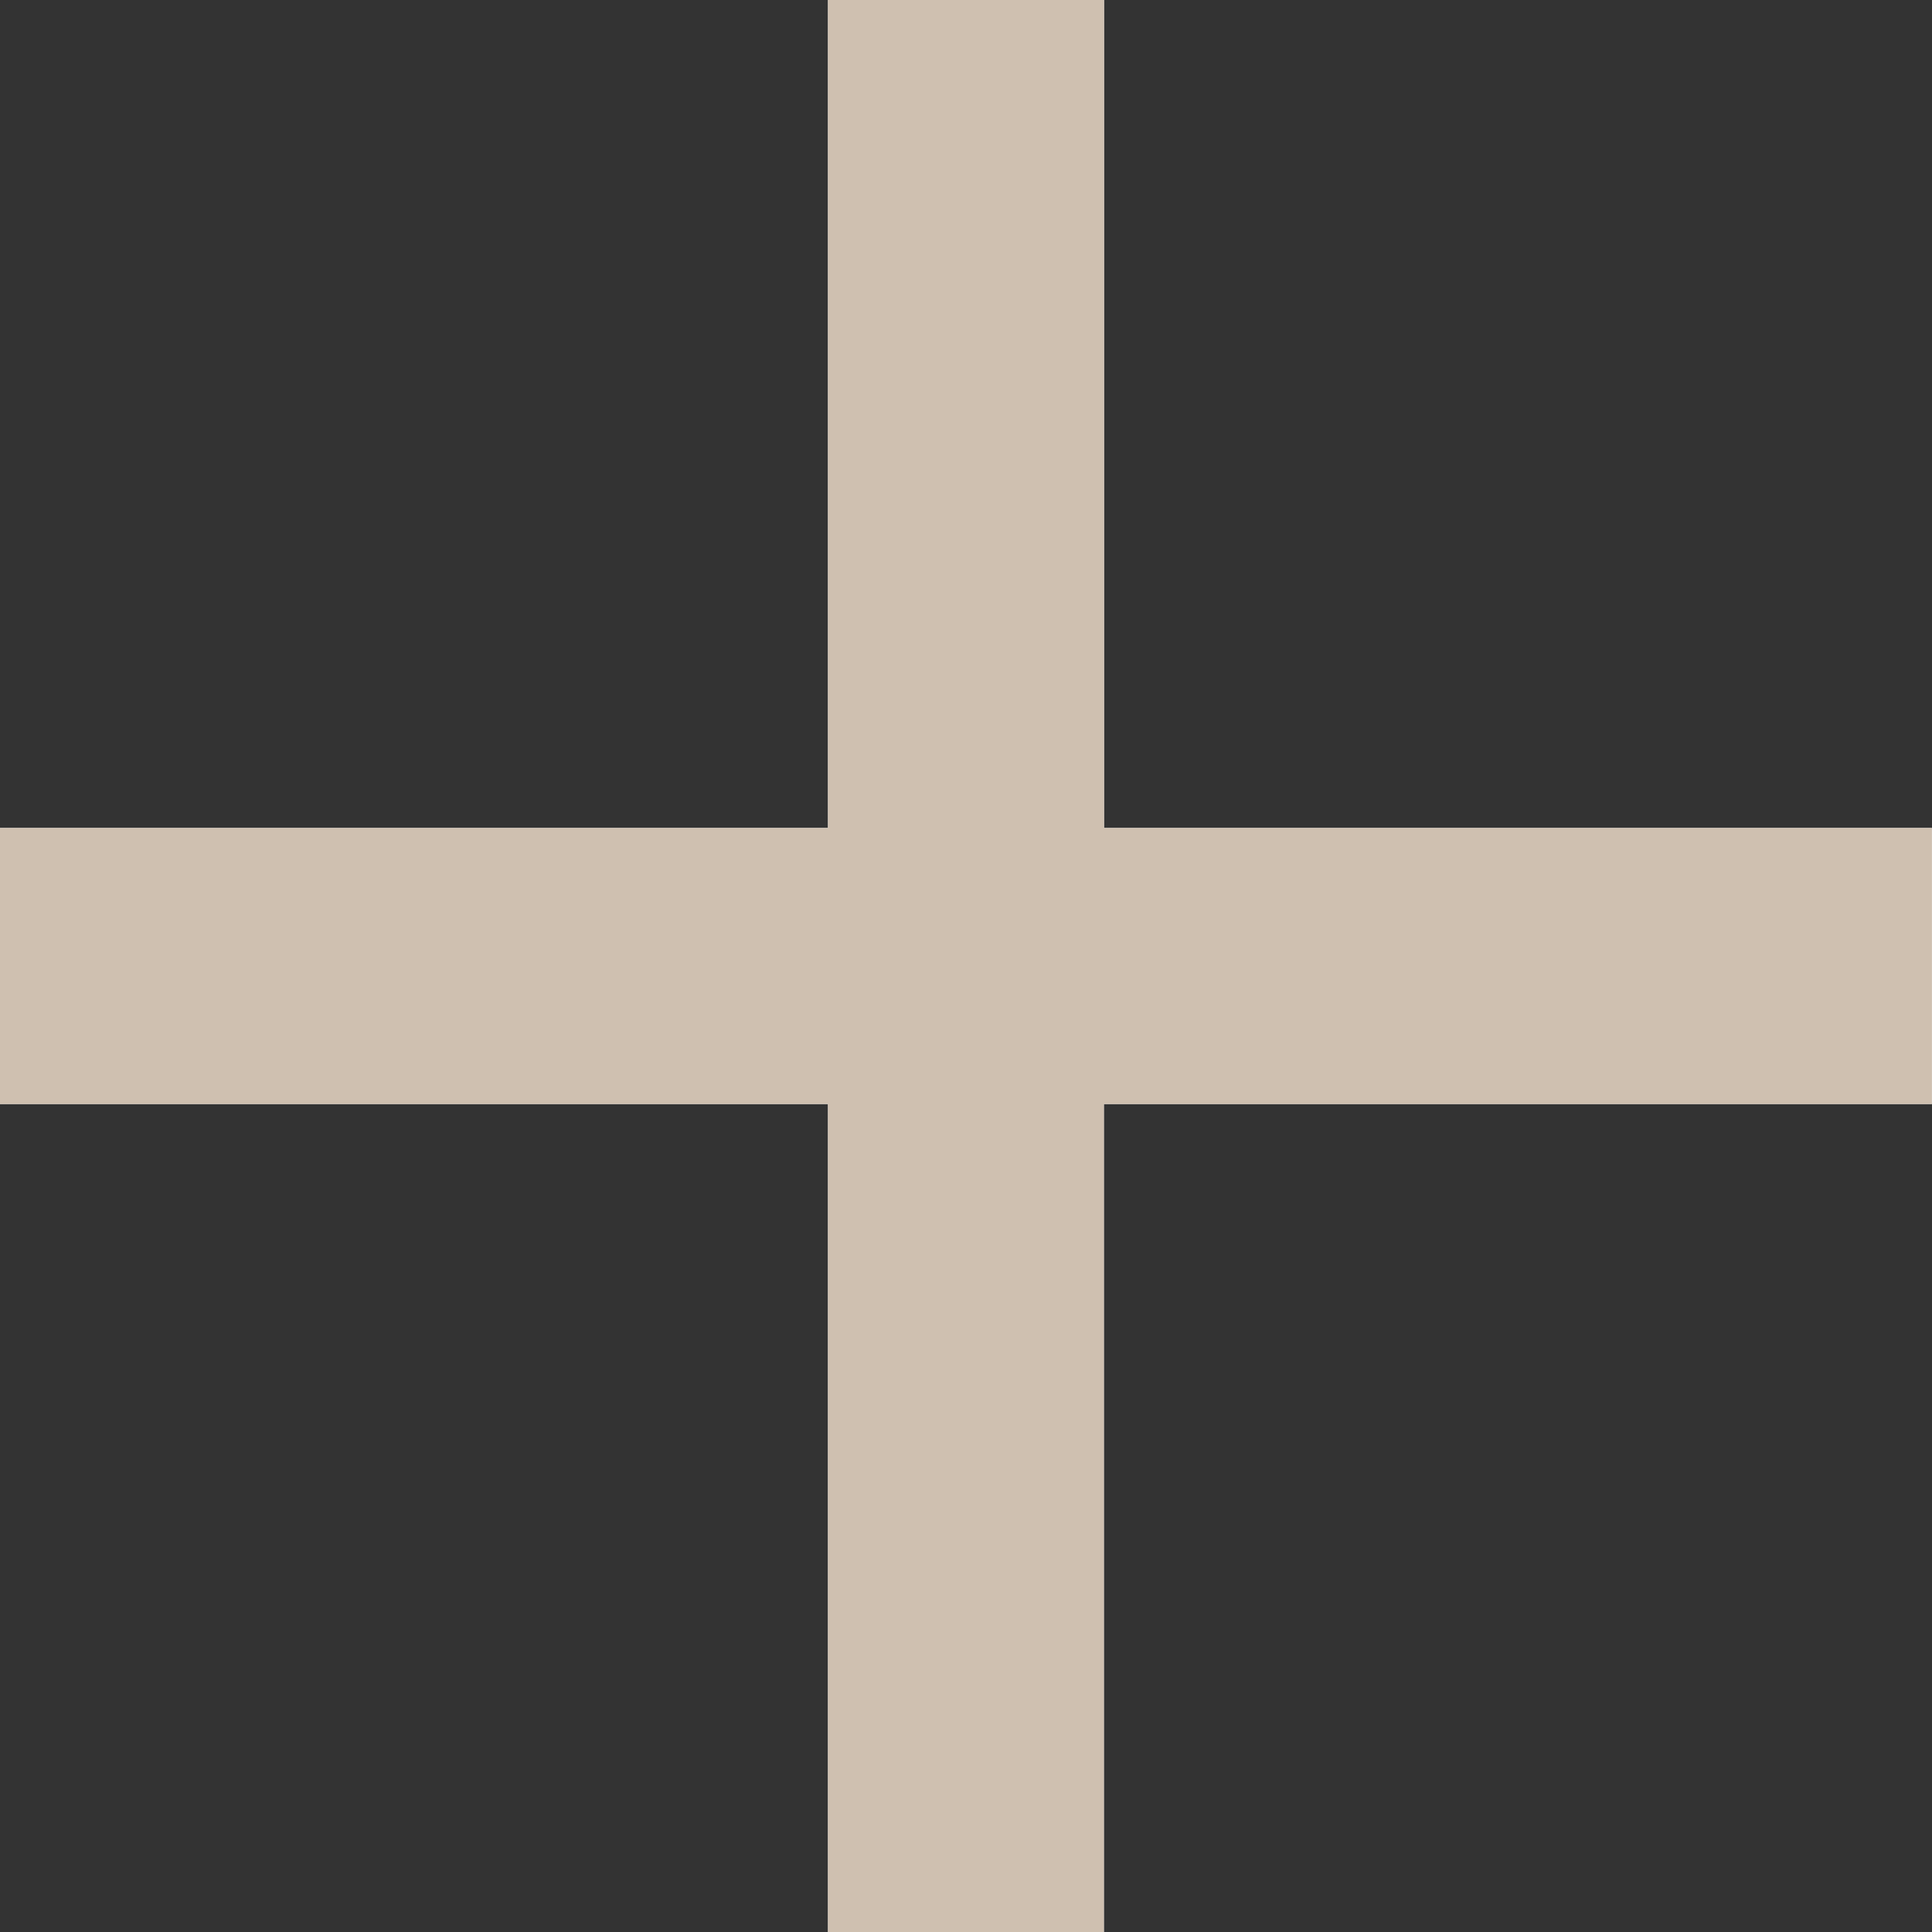 <svg xmlns="http://www.w3.org/2000/svg" width="14" height="14" viewBox="0 0 14 14"><rect x="0" y="0" width="14" height="14" fill="#333333" stroke="none"/><defs><clipPath id="nszha"><path fill="#fff" d="M6 0h2v6h5.999v2h-6v6H6V8H0V6h6z"/></clipPath></defs><g><g><path fill="#fff" d="M6 0h2v6h5.999v2h-6v6H6V8H0V6h6z"/><path fill="none" stroke="#cfc0b0" stroke-miterlimit="20" stroke-width="2" d="M6 0h2v6h5.999v2h-6v6H6V8H0V6h6z" clip-path="url(&quot;#nszha&quot;)"/></g></g></svg>